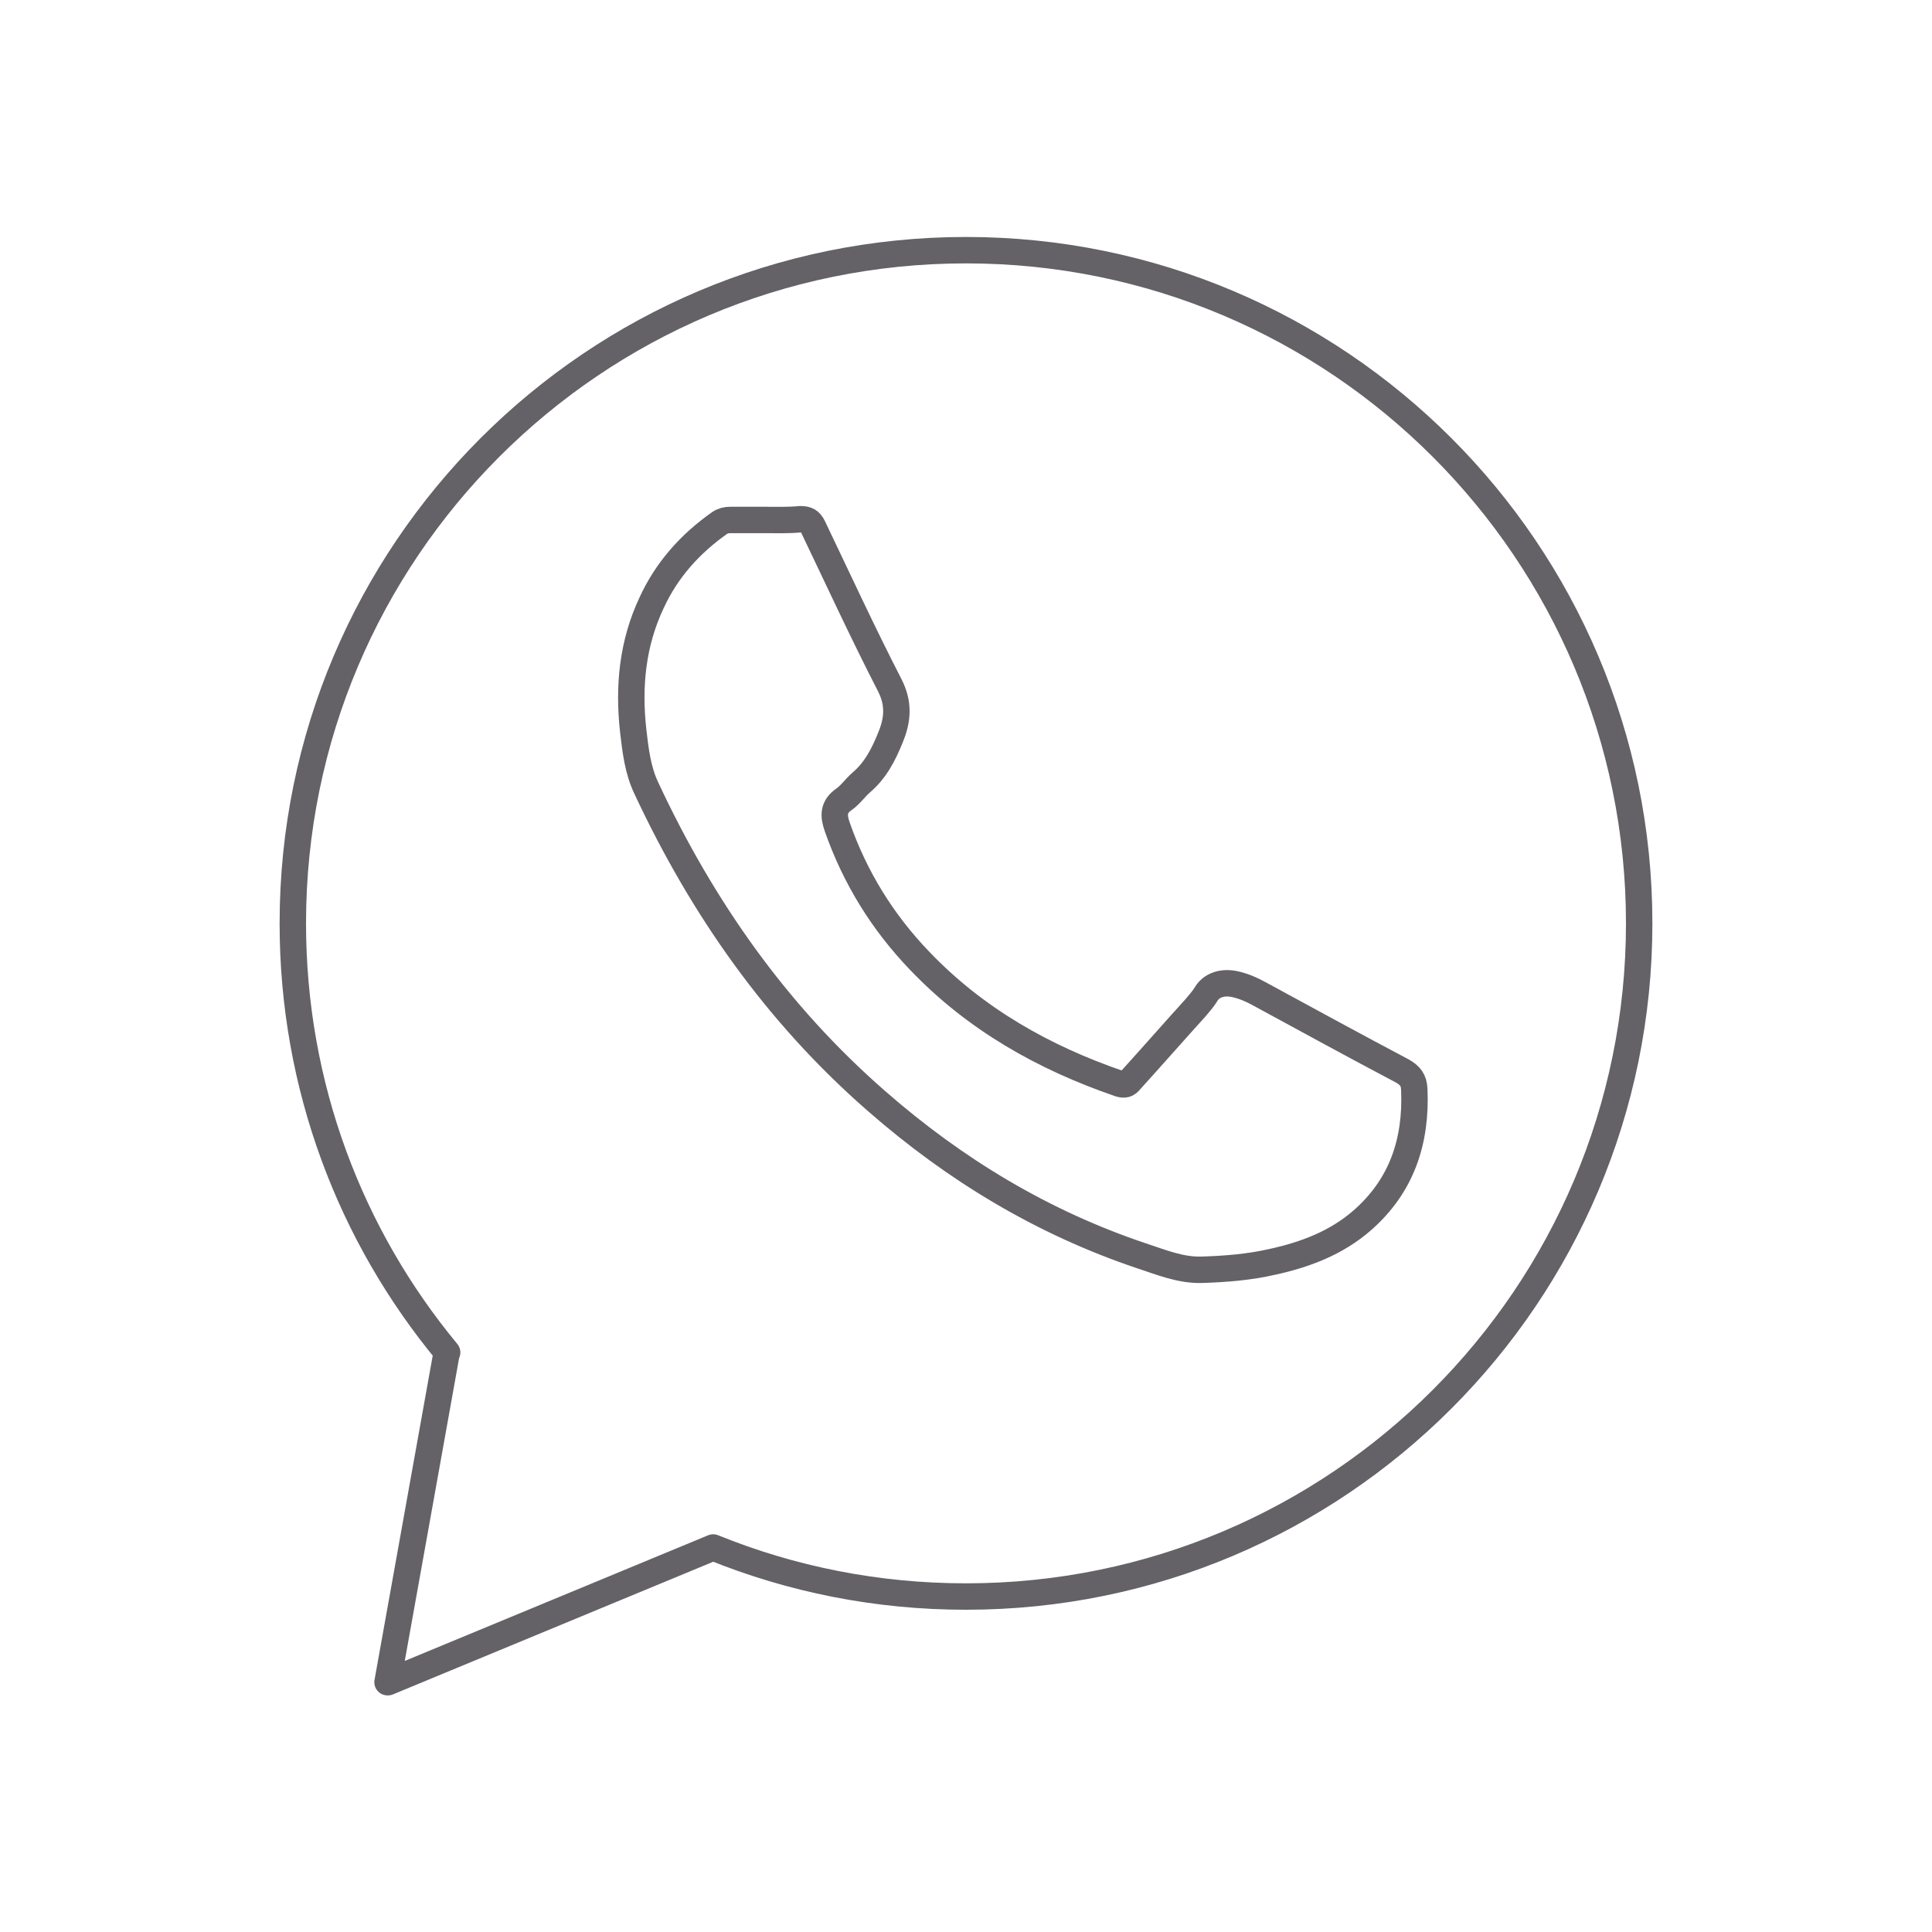 <?xml version="1.0" ?><!DOCTYPE svg  PUBLIC '-//W3C//DTD SVG 1.1//EN'  'http://www.w3.org/Graphics/SVG/1.1/DTD/svg11.dtd'><svg enable-background="new 0 0 512 512" id="Laag_1" version="1.1" viewBox="0 0 512 512" xml:space="preserve" xmlns="http://www.w3.org/2000/svg" xmlns:xlink="http://www.w3.org/1999/xlink"><g id="_x36_K62OT.tif"><g><path d="M203,137.8    c-3.2,0-6.3,0-9.5,0c-1,0-1.9,0.2-2.8,0.8c-7.8,5.5-14,12.4-18,21.1c-5.1,10.8-6.2,22.2-4.9,33.9c0.6,5.2,1.2,10.5,3.5,15.3    c14.8,31.7,34.5,59.8,61,82.9c20.8,18.2,44,32.2,70.2,41c5.2,1.7,10.4,3.9,16.1,3.7c6.3-0.2,12.5-0.7,18.6-2.1    c8.7-1.9,16.9-5,23.7-10.9c10.6-9.2,14.5-21.1,13.9-34.8c-0.1-2.5-1.1-3.7-3.2-4.9c-12.7-6.7-25.3-13.6-38-20.5    c-2-1.1-4.1-2-6.4-2.5c-3.3-0.7-6.2,0.3-7.6,2.7c-0.8,1.3-1.8,2.4-2.8,3.6c-5.8,6.4-11.5,12.9-17.3,19.3c-0.8,1-1.5,1.2-2.8,0.8    c-20.1-6.9-38.2-17.1-53-32.6c-9.8-10.2-17.1-22-21.8-35.4c-1.1-3.1-1.1-5.4,1.8-7.4c1.7-1.2,2.9-3,4.5-4.4c3.8-3.2,6-7.5,7.8-12    c1.9-4.6,2.3-8.9-0.2-13.8c-7.1-13.8-13.6-27.9-20.3-41.9c-0.8-1.7-1.7-2.1-3.4-2.1C209,137.9,206,137.8,203,137.8z M118.5,358.4    c-25.6-30.9-40.9-70.5-40.9-113.7c0-98.5,79.9-178.4,178.4-178.4s178.4,79.9,178.4,178.4S354.5,423.1,256,423.1    c-23.7,0-46.3-4.6-67-13 M118.4,358.3l-15.7,87.5 M102.8,445.8l86.2-35.7" fill="none" stroke="#646167" stroke-linecap="round" stroke-miterlimit="10" stroke-width="7"/></g></g></svg>